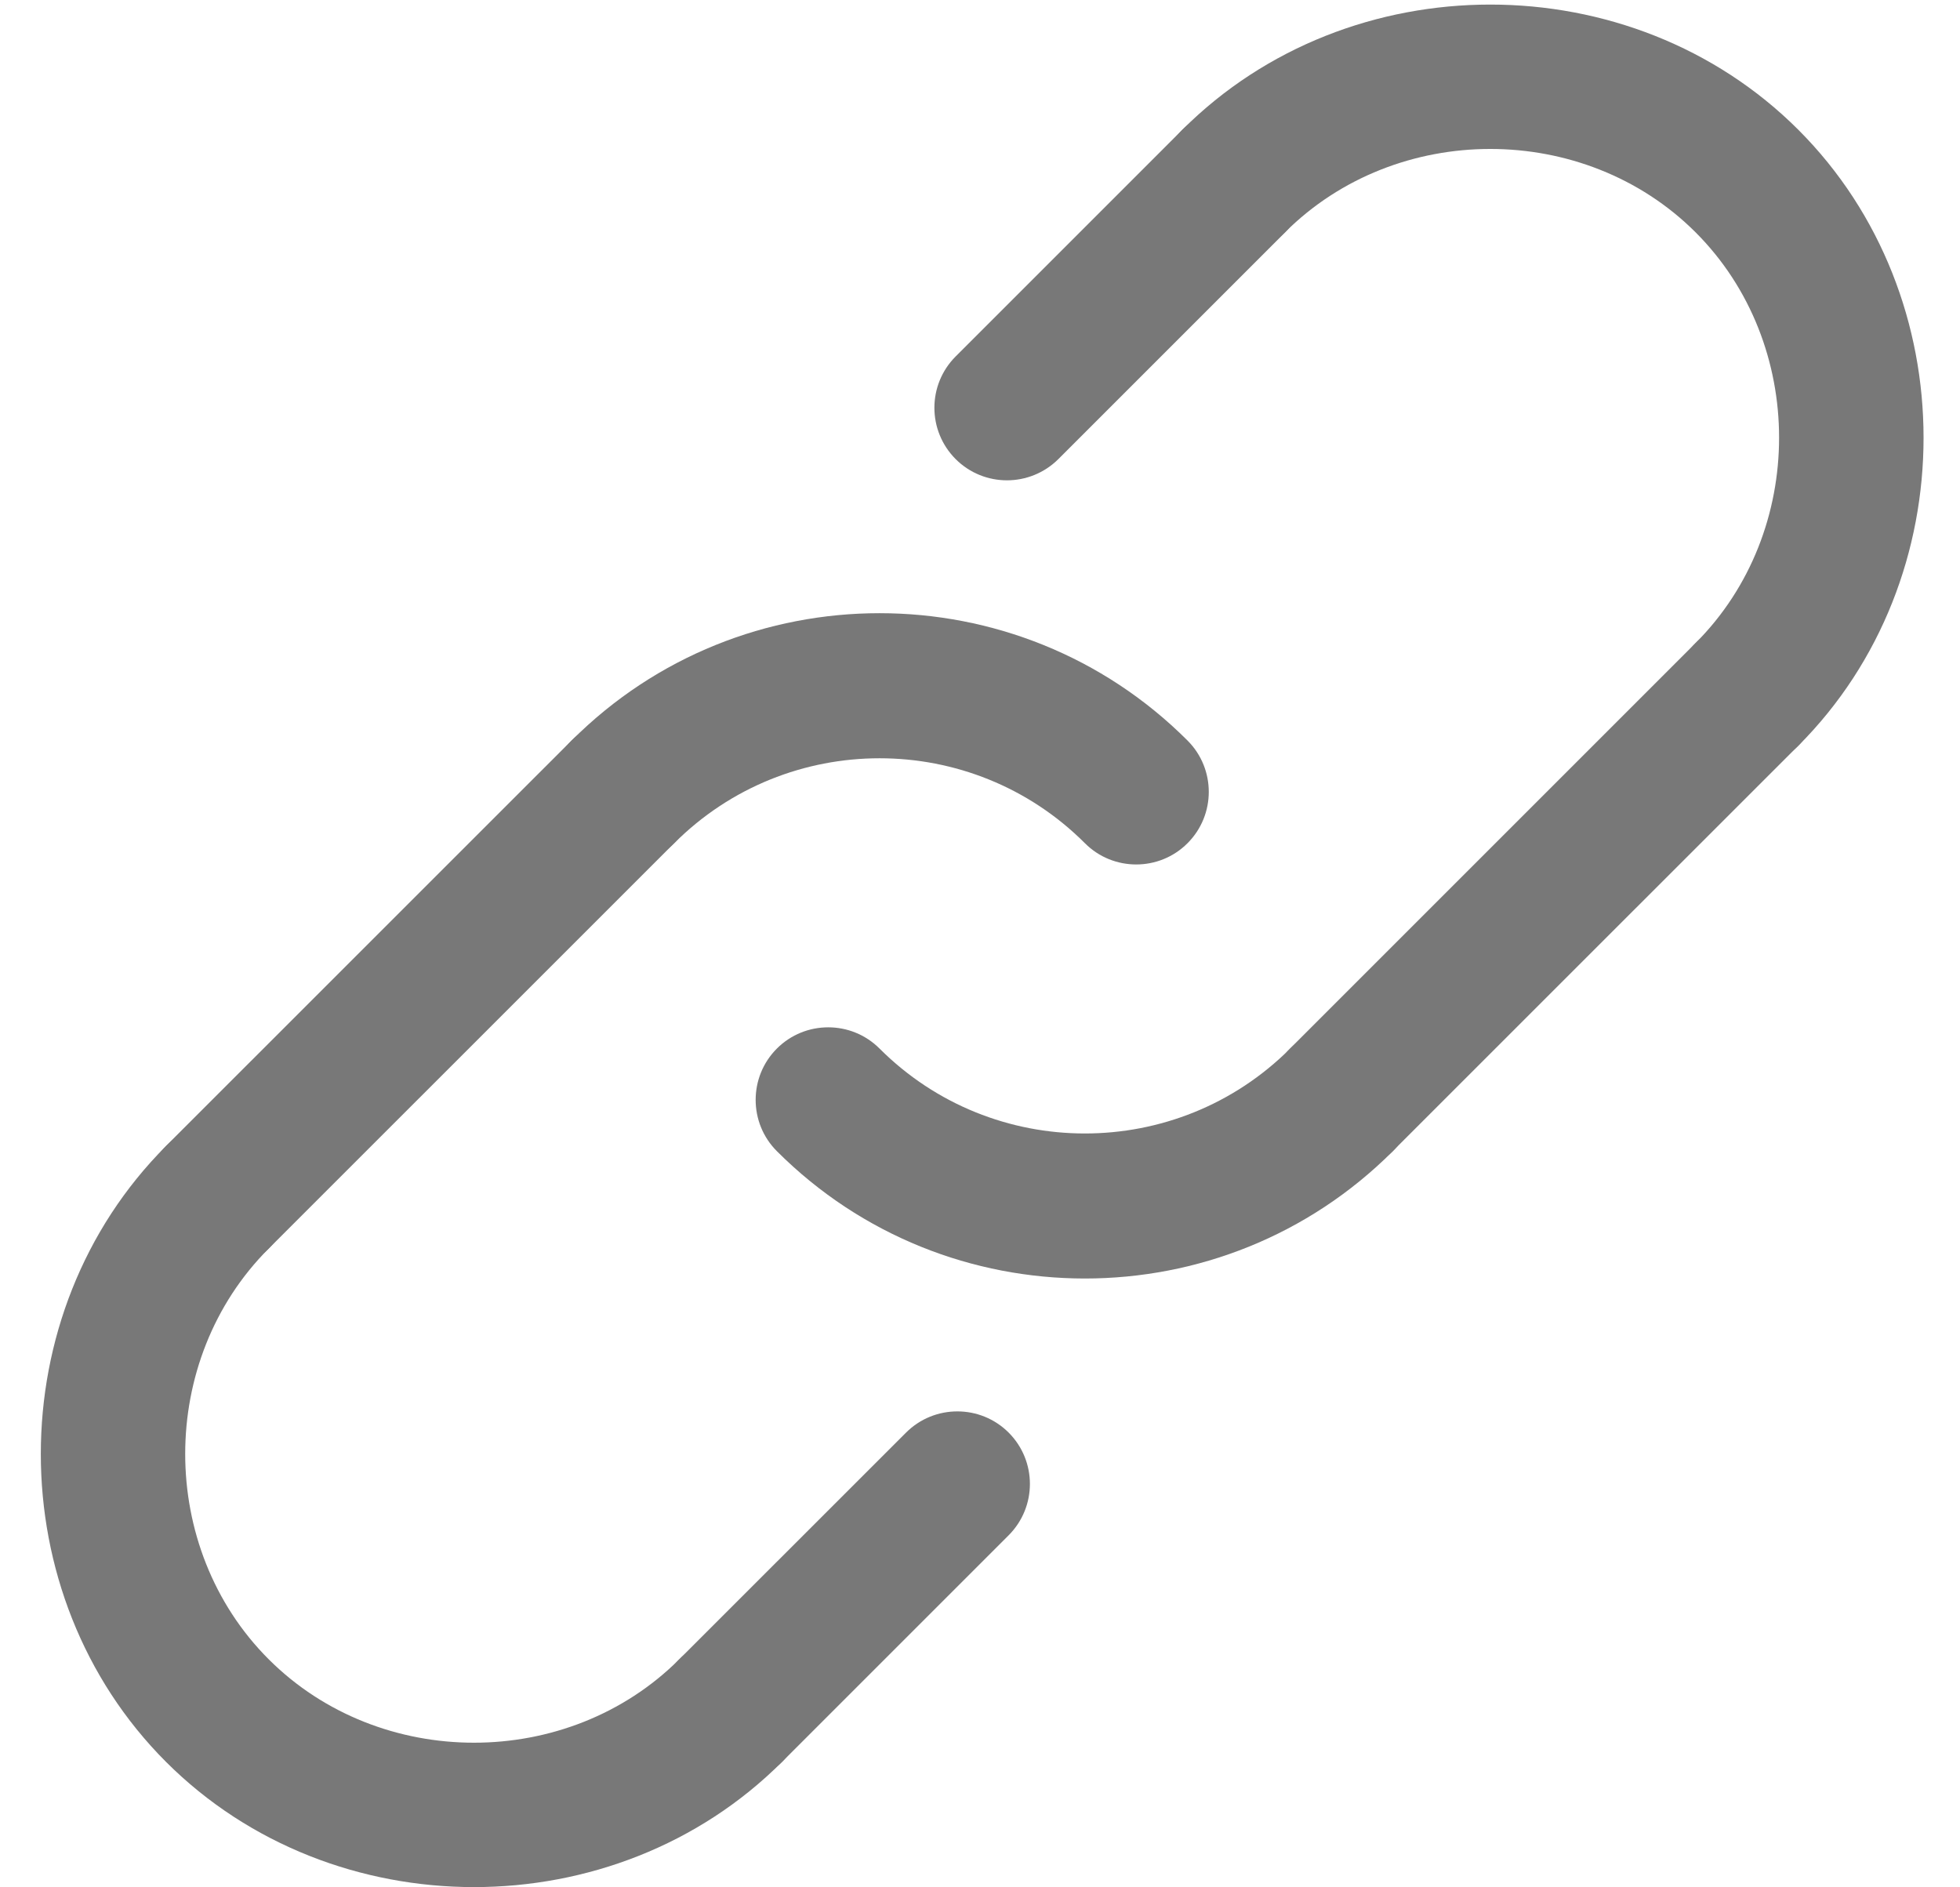 <svg width="27" height="26" viewBox="0 0 27 26" fill="none" xmlns="http://www.w3.org/2000/svg">
<path d="M15.652 11.909C15.396 11.909 15.14 11.812 14.945 11.616C13.385 10.056 10.848 10.056 9.288 11.616C8.898 12.007 8.264 12.007 7.874 11.616C7.483 11.226 7.483 10.592 7.874 10.202C10.213 7.862 14.02 7.863 16.359 10.202C16.749 10.592 16.749 11.226 16.359 11.616C16.164 11.812 15.907 11.909 15.652 11.909Z" fill="#787878"/>
<path d="M14.945 17.613C13.408 17.613 11.872 17.029 10.702 15.859C10.312 15.469 10.312 14.835 10.702 14.445C11.092 14.055 11.726 14.055 12.116 14.445C13.676 16.005 16.213 16.005 17.773 14.445C18.163 14.055 18.797 14.055 19.187 14.445C19.578 14.835 19.578 15.469 19.187 15.859C18.017 17.029 16.481 17.613 14.945 17.613Z" fill="#787878"/>
<path d="M18.479 16.151C18.223 16.151 17.967 16.054 17.772 15.858C17.382 15.468 17.382 14.835 17.772 14.444L23.358 8.858C23.748 8.468 24.382 8.468 24.772 8.858C25.163 9.249 25.163 9.882 24.772 10.273L19.186 15.858C18.991 16.054 18.735 16.151 18.479 16.151Z" fill="#787878"/>
<path d="M10.065 24.566C9.809 24.566 9.553 24.468 9.358 24.273C8.968 23.882 8.968 23.249 9.358 22.858L12.481 19.736C12.871 19.346 13.505 19.346 13.895 19.736C14.285 20.127 14.285 20.759 13.895 21.15L10.772 24.273C10.577 24.468 10.321 24.566 10.065 24.566Z" fill="#787878"/>
<path d="M2.994 17.494C2.738 17.494 2.482 17.397 2.287 17.201C1.897 16.811 1.897 16.178 2.287 15.787L7.873 10.202C8.264 9.811 8.897 9.811 9.287 10.202C9.678 10.592 9.678 11.226 9.287 11.616L3.701 17.201C3.506 17.396 3.25 17.494 2.994 17.494Z" fill="#787878"/>
<path d="M13.872 6.617C13.616 6.617 13.36 6.52 13.165 6.325C12.774 5.934 12.774 5.301 13.165 4.91L16.287 1.788C16.678 1.397 17.311 1.397 17.702 1.788C18.092 2.178 18.092 2.811 17.702 3.202L14.579 6.325C14.384 6.519 14.127 6.617 13.872 6.617Z" fill="#787878"/>
<path d="M6.53 25.997C4.984 25.997 3.437 25.422 2.288 24.273C-0.013 21.973 -0.013 18.087 2.288 15.787C2.678 15.396 3.312 15.396 3.701 15.787C4.092 16.177 4.092 16.811 3.701 17.201C2.168 18.734 2.168 21.325 3.701 22.858C5.234 24.391 7.825 24.391 9.358 22.858C9.748 22.468 10.383 22.468 10.773 22.858C11.163 23.248 11.163 23.881 10.773 24.272C9.623 25.422 8.076 25.997 6.53 25.997Z" fill="#787878"/>
<path d="M24.065 10.566C23.809 10.566 23.553 10.468 23.358 10.273C22.968 9.882 22.968 9.249 23.358 8.858C24.891 7.325 24.891 4.734 23.358 3.201C21.825 1.669 19.234 1.669 17.701 3.201C17.311 3.592 16.677 3.592 16.287 3.201C15.896 2.811 15.896 2.178 16.287 1.788C18.587 -0.512 22.473 -0.512 24.773 1.788C27.073 4.088 27.073 7.973 24.773 10.273C24.577 10.468 24.321 10.566 24.065 10.566Z" fill="#787878"/>
</svg>
